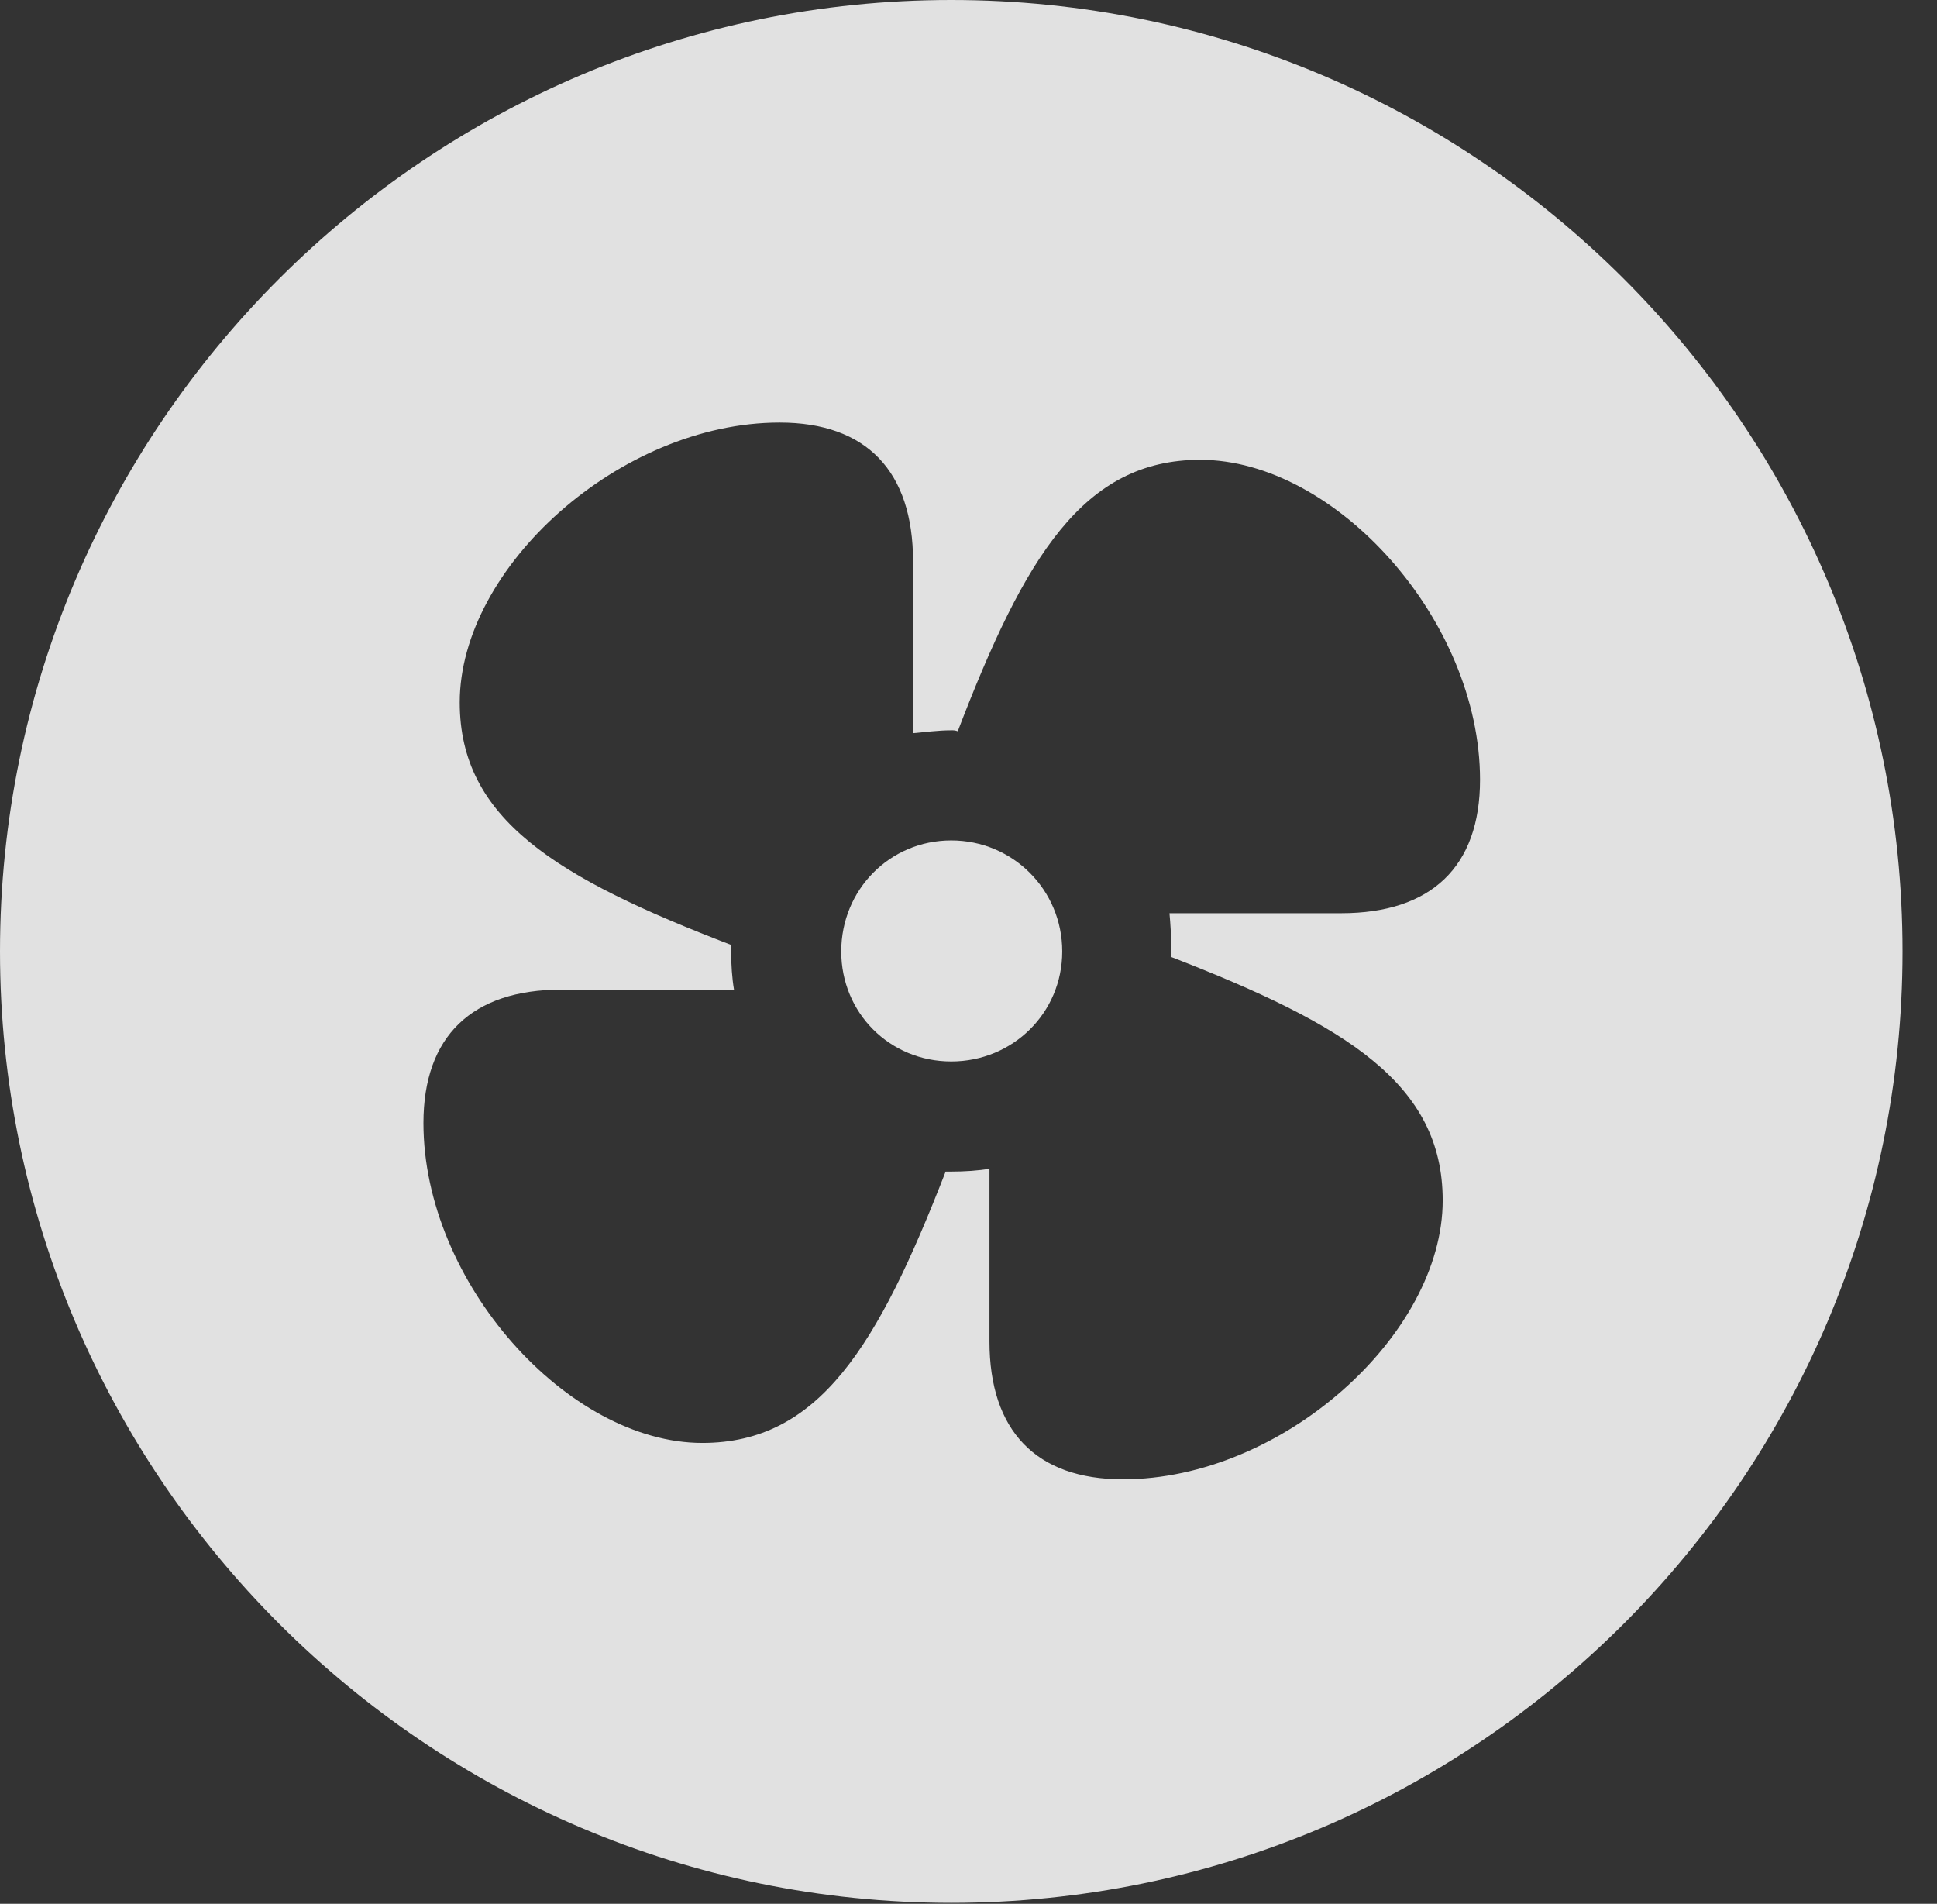 <?xml version="1.0" encoding="UTF-8"?>
<!--Generator: Apple Native CoreSVG 341-->
<!DOCTYPE svg
PUBLIC "-//W3C//DTD SVG 1.1//EN"
       "http://www.w3.org/Graphics/SVG/1.1/DTD/svg11.dtd">
<svg version="1.1" xmlns="http://www.w3.org/2000/svg" xmlns:xlink="http://www.w3.org/1999/xlink" viewBox="0 0 20.283 19.932">
 <rect x="0" y="0" width="20.283" height="19.932" fill="#333333" stroke="none"/>
 <g>
  <rect height="19.932" opacity="0" width="20.283" x="0" y="0"/>
  <path d="M19.922 9.961C19.922 15.449 15.459 19.922 9.961 19.922C4.473 19.922 0 15.449 0 9.961C0 4.463 4.473 0 9.961 0C15.459 0 19.922 4.463 19.922 9.961ZM4.814 7.354C4.814 8.574 5.82 9.189 7.656 9.893C7.656 9.922 7.656 9.932 7.656 9.961C7.656 10.098 7.666 10.244 7.686 10.361L5.879 10.361C4.941 10.361 4.434 10.85 4.434 11.758C4.434 13.428 5.947 15.107 7.354 15.107C8.574 15.107 9.189 14.102 9.902 12.266C9.922 12.266 9.932 12.266 9.961 12.266C10.098 12.266 10.254 12.256 10.361 12.236L10.361 14.043C10.361 14.98 10.85 15.488 11.758 15.488C13.428 15.488 15.107 13.975 15.107 12.568C15.107 11.348 14.102 10.732 12.266 10.02C12.266 10 12.266 9.99 12.266 9.961C12.266 9.824 12.256 9.668 12.246 9.561L14.043 9.561C14.99 9.561 15.498 9.072 15.498 8.164C15.498 6.494 13.984 4.814 12.568 4.814C11.348 4.814 10.732 5.82 10.029 7.656C10 7.646 9.99 7.646 9.961 7.646C9.824 7.646 9.678 7.666 9.561 7.676L9.561 5.879C9.561 4.932 9.072 4.424 8.164 4.424C6.494 4.424 4.814 5.938 4.814 7.354ZM11.123 9.961C11.123 10.605 10.605 11.113 9.961 11.113C9.316 11.113 8.809 10.605 8.809 9.961C8.809 9.316 9.316 8.799 9.961 8.799C10.605 8.799 11.123 9.316 11.123 9.961Z" fill="white" fill-opacity="0.85"/>
 </g>
</svg>
